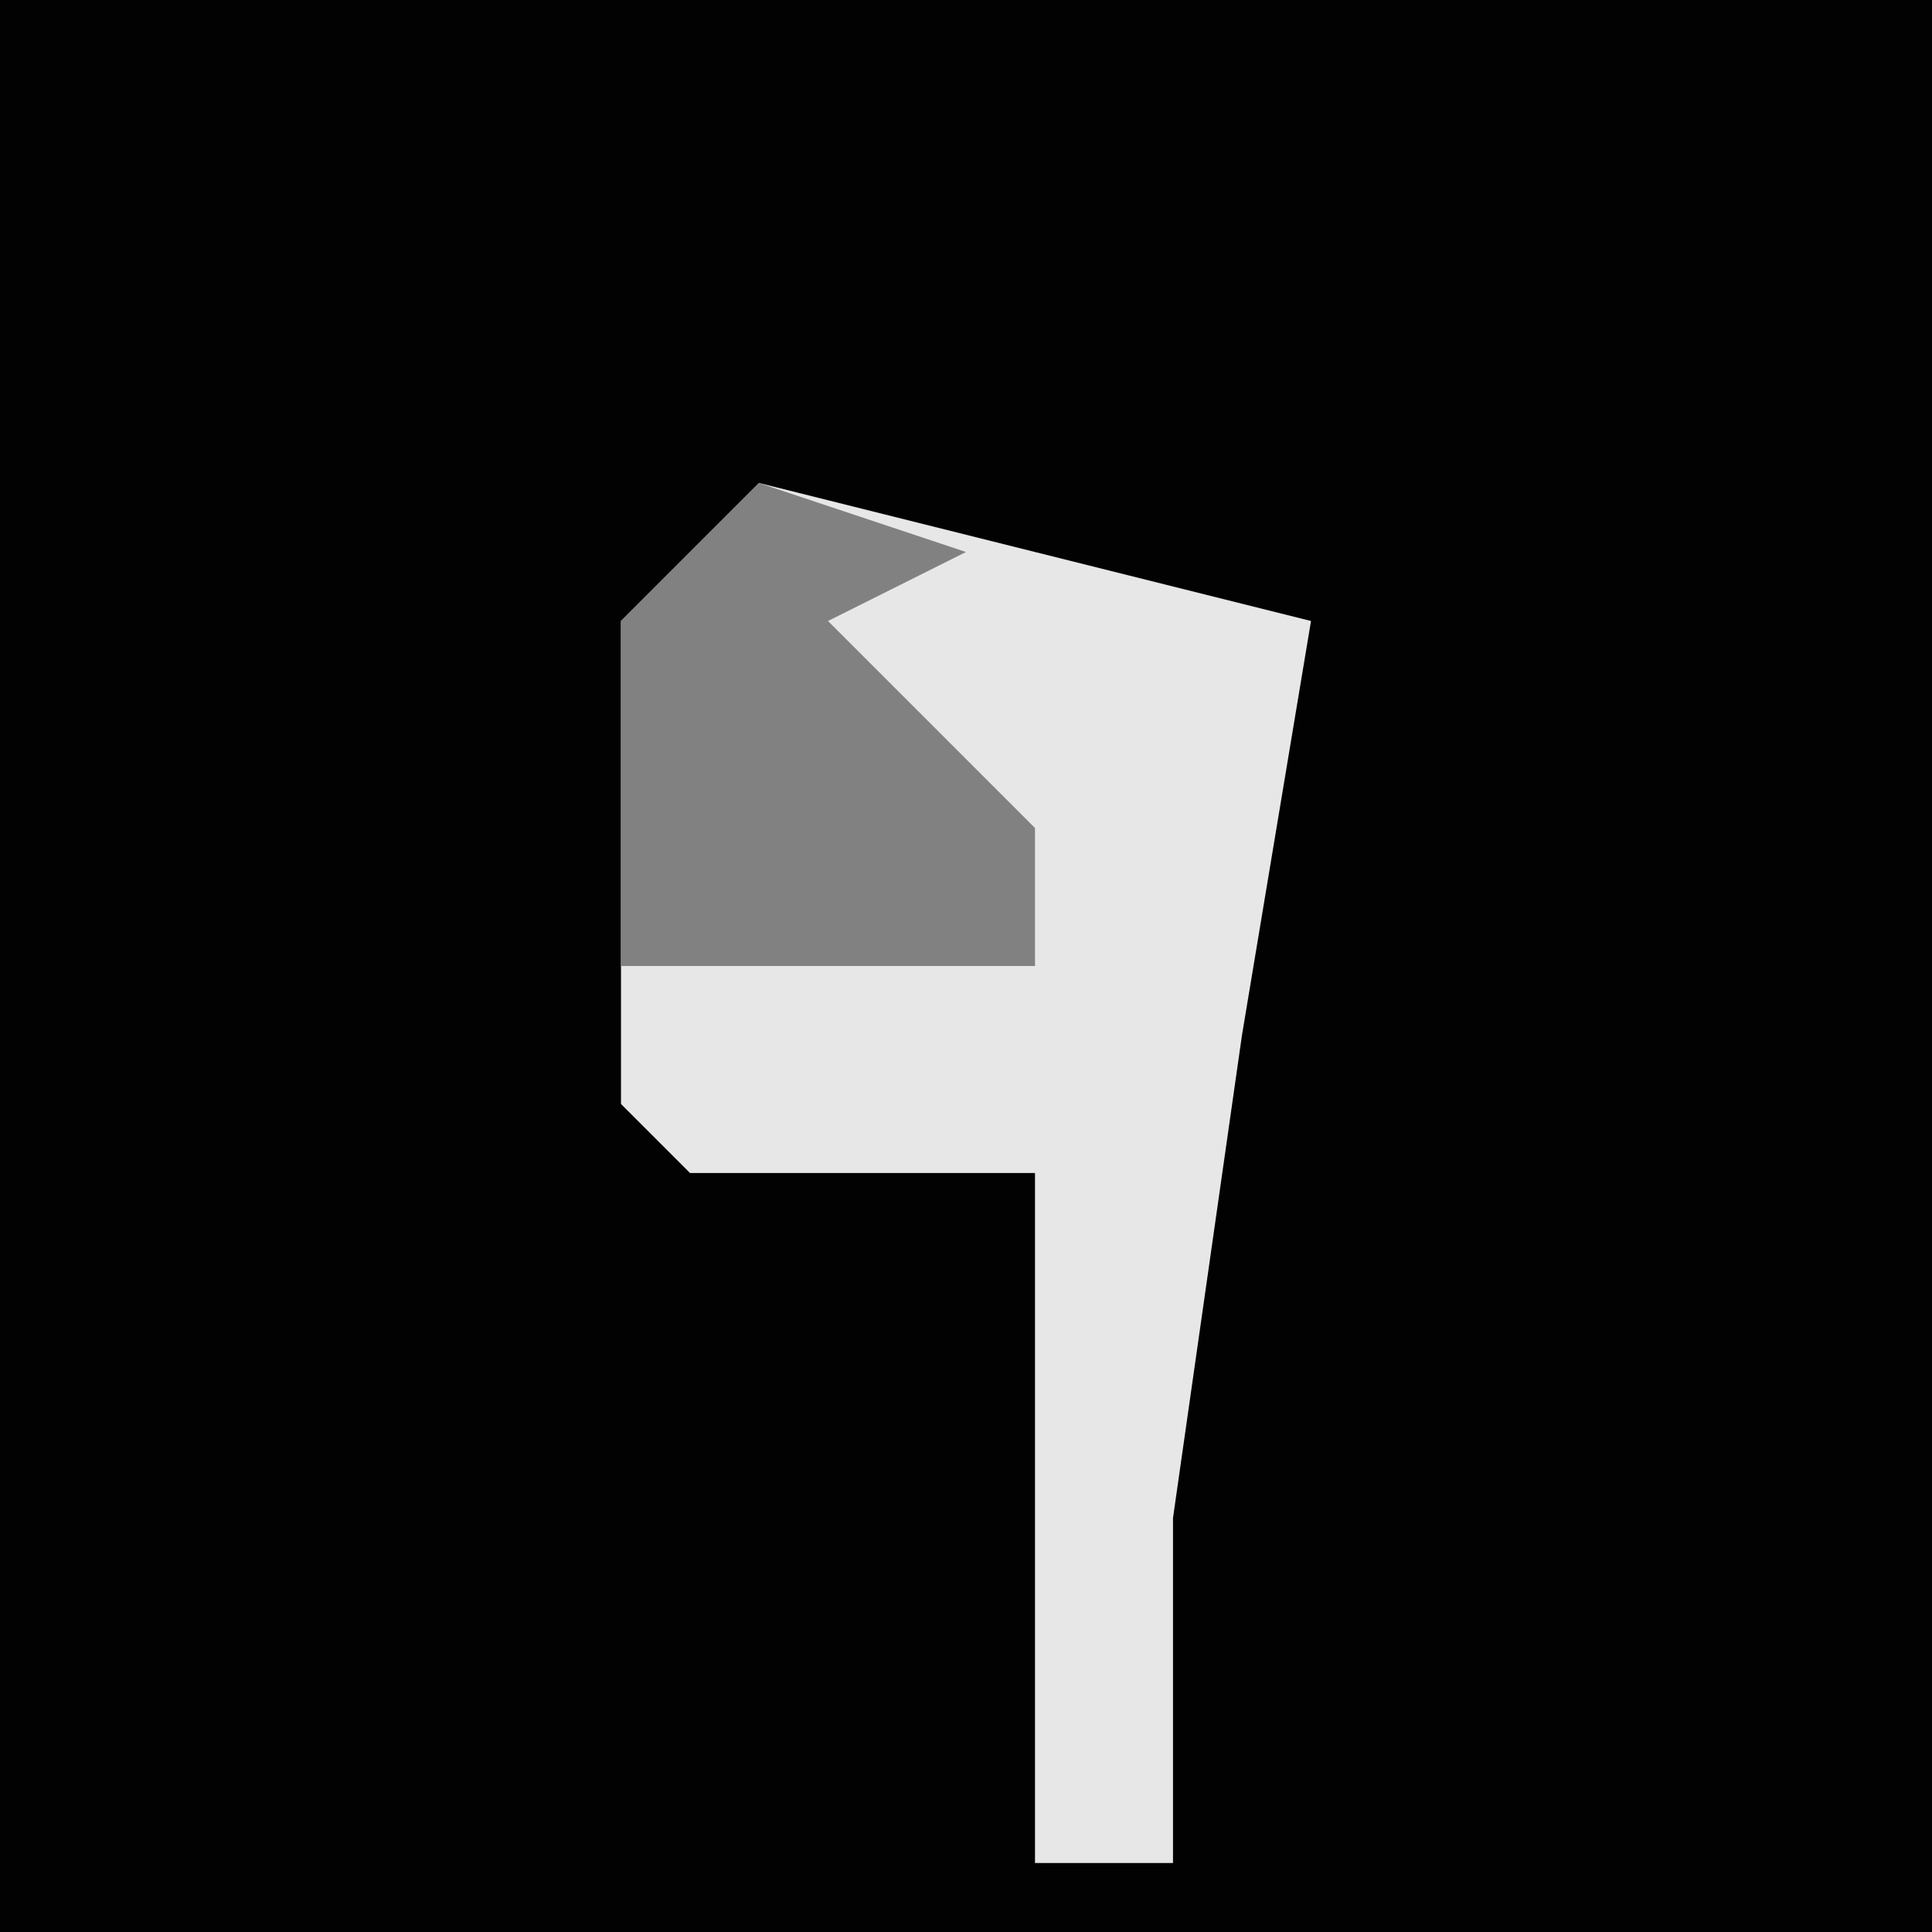 <?xml version="1.0" encoding="UTF-8"?>
<svg version="1.1" xmlns="http://www.w3.org/2000/svg" width="28" height="28">
<path d="M0,0 L28,0 L28,28 L0,28 Z " fill="#020202" transform="translate(0,0)"/>
<path d="M0,0 L4,1 L8,2 L7,8 L6,15 L6,20 L4,20 L4,10 L-1,10 L-2,9 L-2,2 Z " fill="#E7E7E7" transform="translate(11,7)"/>
<path d="M0,0 L3,1 L1,2 L4,5 L4,7 L-2,7 L-2,2 Z " fill="#818181" transform="translate(11,7)"/>
</svg>

